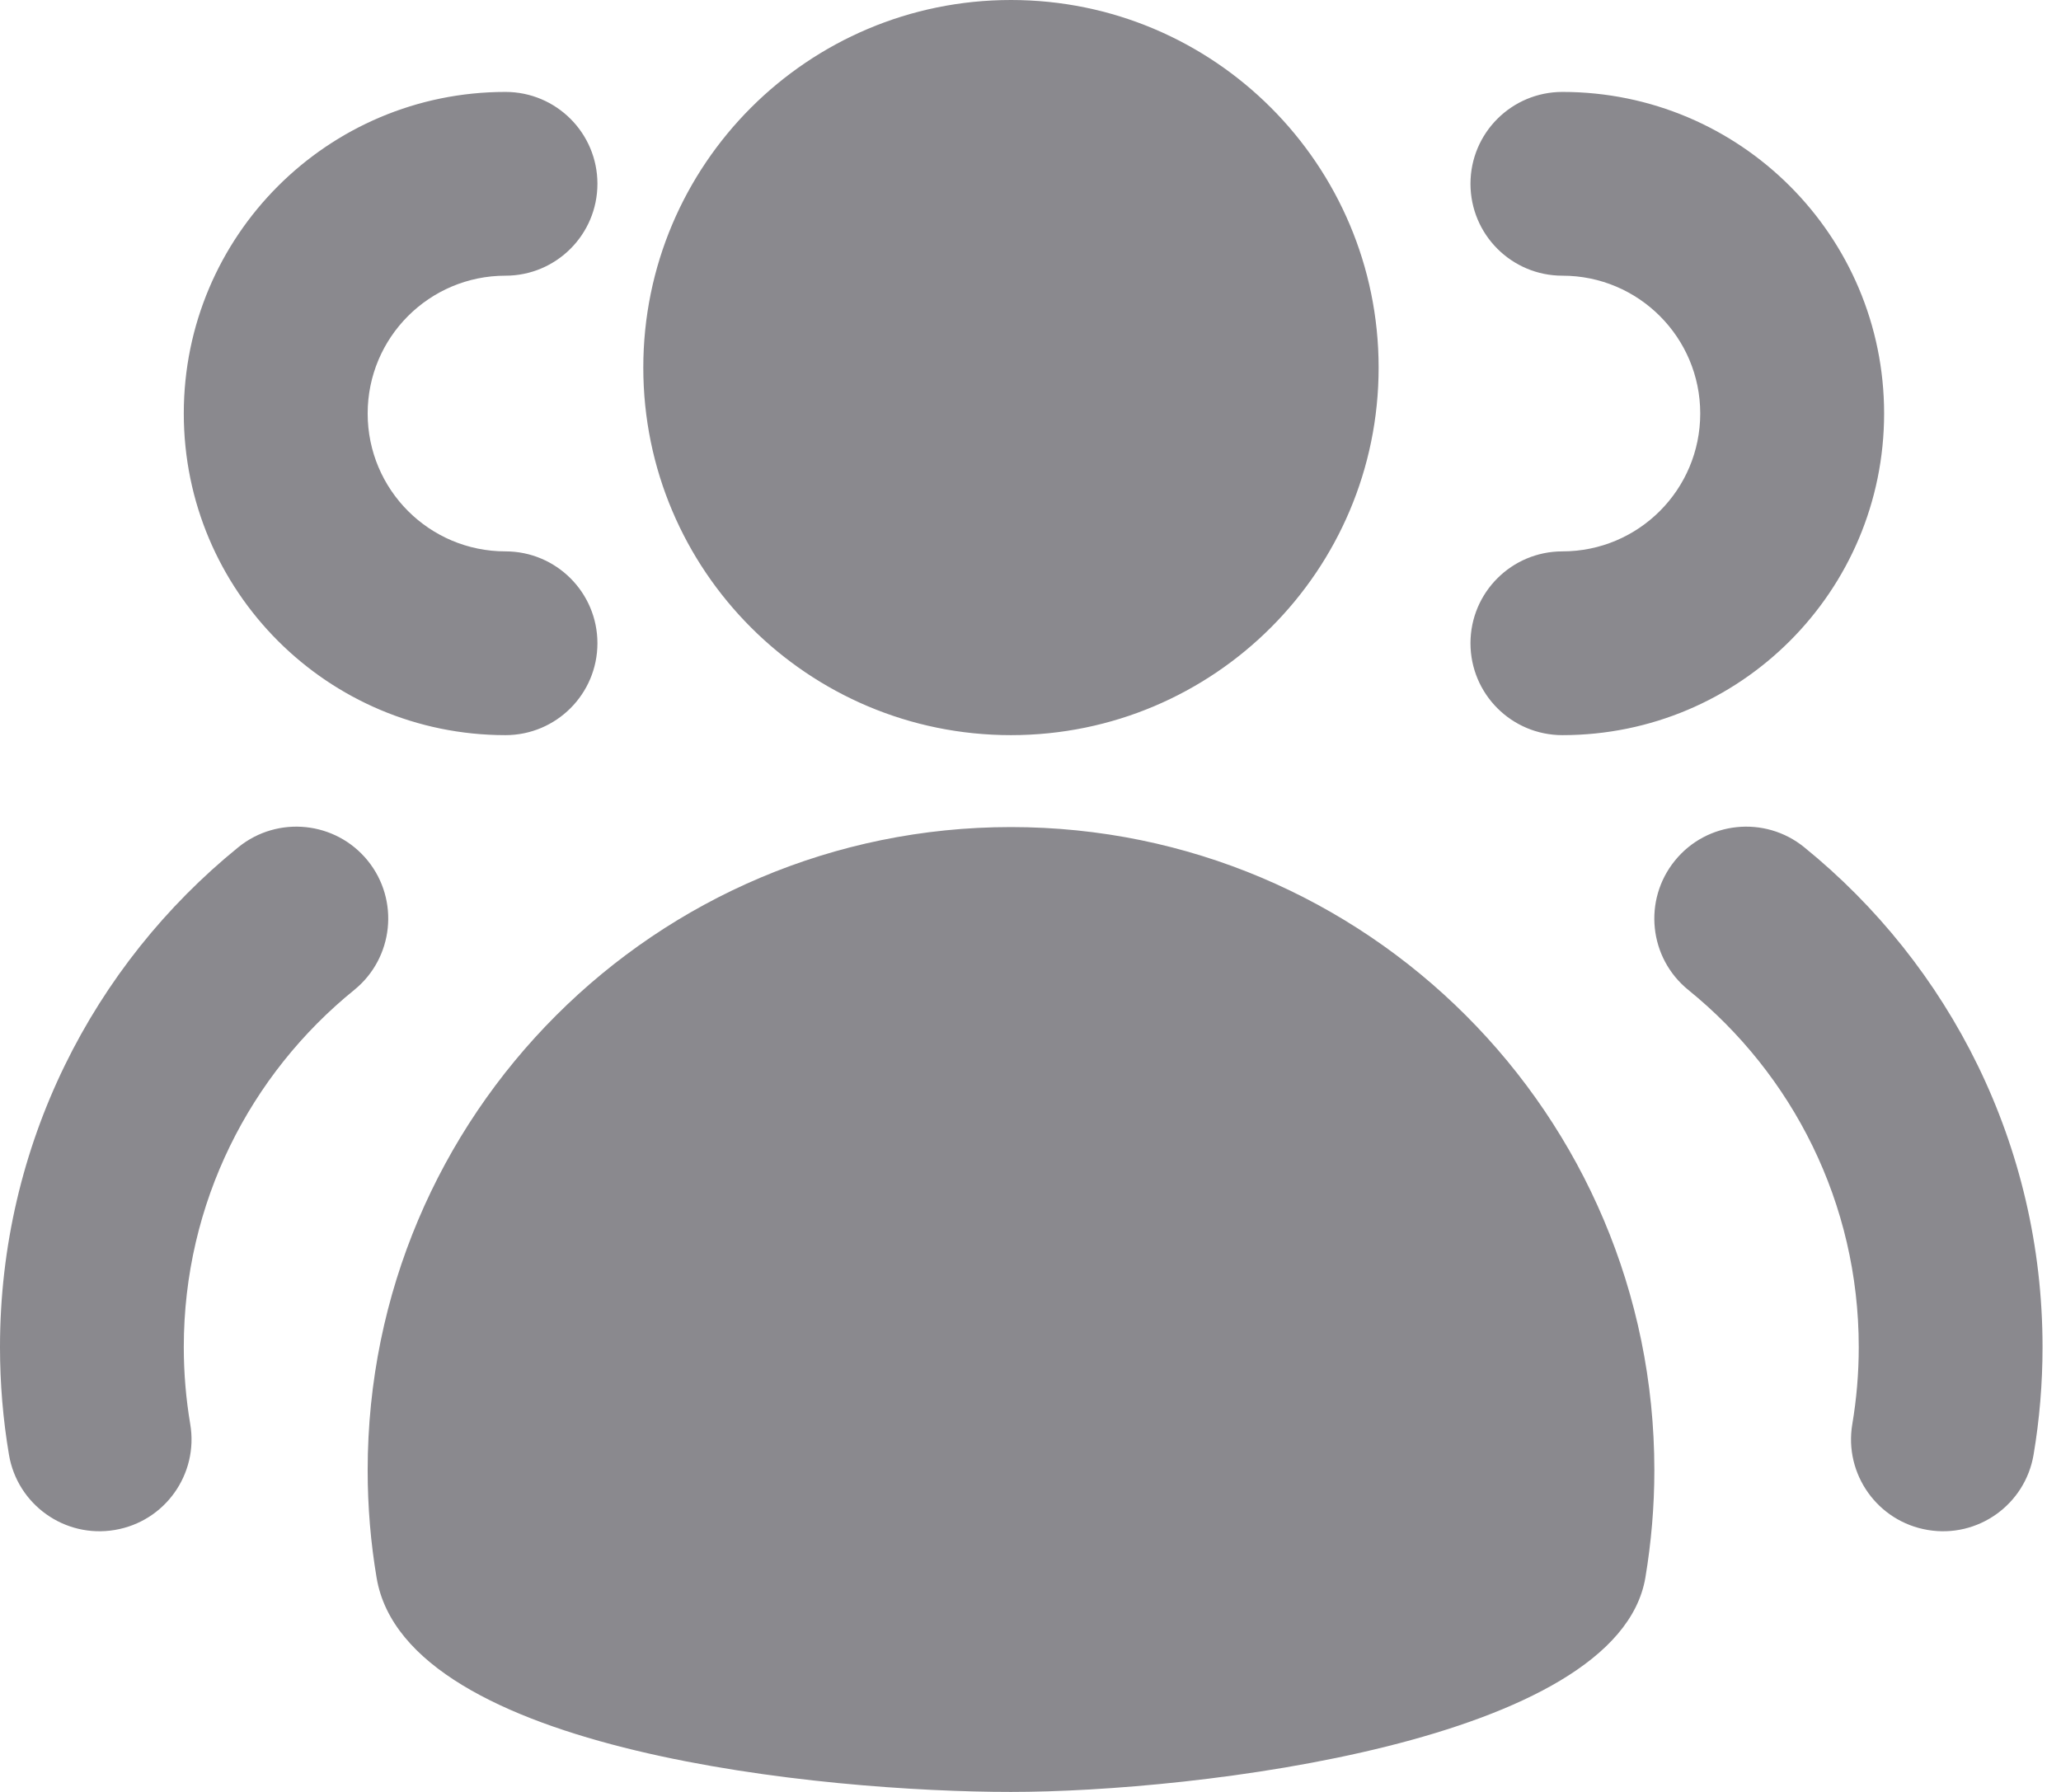 
<svg width="23" height="20" viewBox="0 0 23 20" fill="none" xmlns="http://www.w3.org/2000/svg"><path fill-rule="evenodd" clip-rule="evenodd" d="M11.282 8.205C13.548 8.205 15.385 6.368 15.385 4.103C15.385 1.837 13.548 0 11.282 0C9.016 0 7.179 1.837 7.179 4.103C7.179 6.368 9.016 8.205 11.282 8.205ZM5.641 1.026C3.658 1.026 2.051 2.633 2.051 4.615C2.051 6.598 3.658 8.205 5.641 8.205C6.207 8.205 6.667 7.746 6.667 7.179C6.667 6.613 6.207 6.154 5.641 6.154C4.791 6.154 4.103 5.465 4.103 4.615C4.103 3.766 4.791 3.077 5.641 3.077C6.207 3.077 6.667 2.618 6.667 2.051C6.667 1.485 6.207 1.026 5.641 1.026ZM4.103 16.41C4.103 12.445 7.317 9.231 11.282 9.231C15.247 9.231 18.462 12.445 18.462 16.41C18.462 16.817 18.427 17.217 18.362 17.607C18.053 19.444 13.333 20 11.282 20C9.231 20 4.532 19.564 4.203 17.611C4.137 17.22 4.103 16.819 4.103 16.41ZM3.953 11.049C4.393 10.692 4.46 10.046 4.104 9.606C3.747 9.166 3.101 9.099 2.661 9.455C1.039 10.77 0 12.781 0 15.035C0 15.443 0.034 15.845 0.1 16.236C0.194 16.794 0.723 17.171 1.282 17.076C1.841 16.982 2.217 16.453 2.123 15.895C2.076 15.616 2.051 15.329 2.051 15.035C2.051 13.426 2.791 11.991 3.953 11.049ZM21.026 4.615C21.026 2.633 19.419 1.026 17.436 1.026C16.869 1.026 16.41 1.485 16.41 2.051C16.41 2.618 16.869 3.077 17.436 3.077C18.286 3.077 18.974 3.766 18.974 4.615C18.974 5.465 18.286 6.154 17.436 6.154C16.869 6.154 16.41 6.613 16.41 7.179C16.41 7.746 16.869 8.205 17.436 8.205C19.419 8.205 21.026 6.598 21.026 4.615ZM18.841 11.049C18.401 10.692 18.334 10.046 18.691 9.606C19.047 9.166 19.693 9.099 20.133 9.455C21.755 10.77 22.794 12.781 22.794 15.035C22.794 15.443 22.76 15.845 22.694 16.236C22.6 16.794 22.071 17.171 21.512 17.076C20.954 16.982 20.577 16.453 20.671 15.895C20.718 15.616 20.743 15.329 20.743 15.035C20.743 13.426 20.003 11.991 18.841 11.049Z" fill="#8A898E"/></svg>